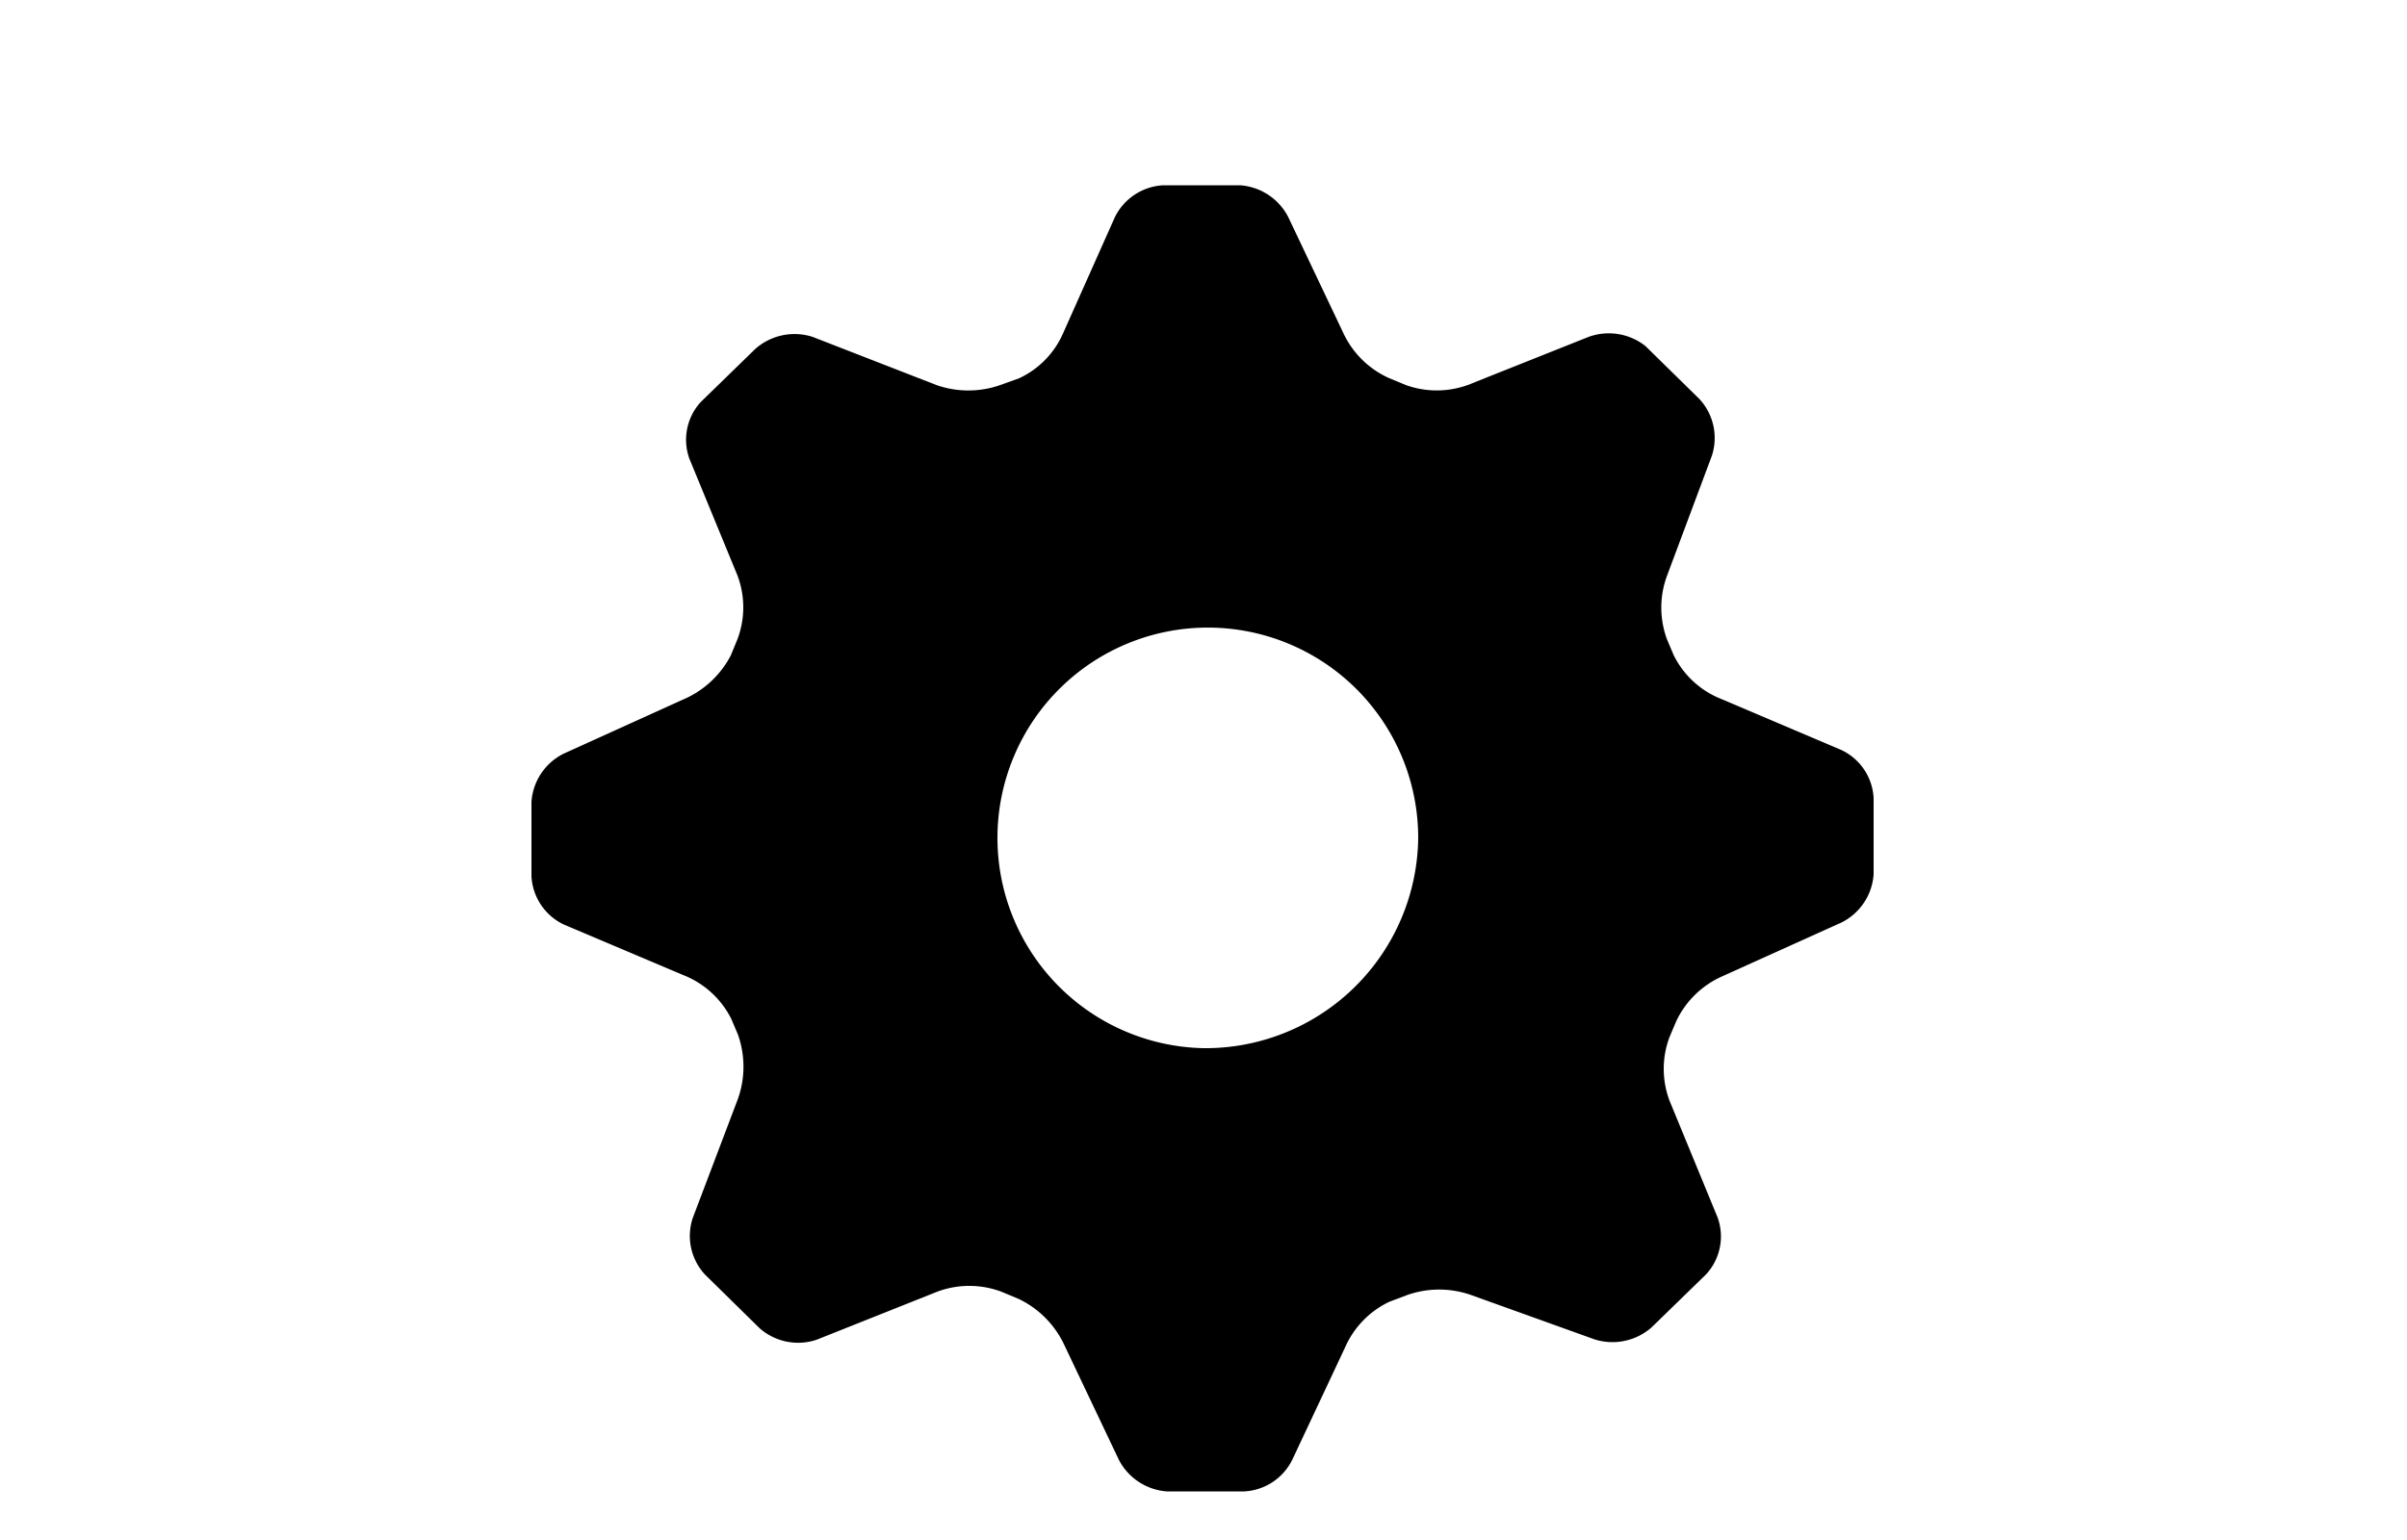 <svg id="Layer_1" data-name="Layer 1" xmlns="http://www.w3.org/2000/svg" viewBox="0 0 50 32"><title>Settings</title><path d="M38.24,15.58l-2.47-1.05a1.87,1.87,0,0,1-1-.91l-.14-.33a1.9,1.9,0,0,1,0-1.33l.93-2.49a1.19,1.19,0,0,0-.26-1.18l-1.12-1.1A1.23,1.23,0,0,0,33,7l-2.51,1A1.9,1.9,0,0,1,29.2,8l-.36-.15a1.91,1.91,0,0,1-.94-.94l-1.14-2.4a1.22,1.22,0,0,0-1-.66h-1.6a1.19,1.19,0,0,0-1,.66l-1.07,2.4a1.85,1.85,0,0,1-.92.95L20.78,8a2,2,0,0,1-1.33,0L16.88,7a1.23,1.23,0,0,0-1.19.25l-1.13,1.1a1.16,1.16,0,0,0-.24,1.18l1,2.43a1.88,1.88,0,0,1,0,1.32l-.14.34a2,2,0,0,1-1,.92l-2.47,1.12a1.21,1.21,0,0,0-.67,1v1.55a1.18,1.18,0,0,0,.67,1l2.48,1.05a1.89,1.89,0,0,1,1,.91l.14.33a2,2,0,0,1,0,1.33l-.94,2.48a1.18,1.18,0,0,0,.26,1.18l1.13,1.11a1.21,1.21,0,0,0,1.18.24l2.51-1a1.9,1.9,0,0,1,1.33,0l.36.15a2,2,0,0,1,.94.94l1.14,2.4a1.22,1.22,0,0,0,1,.66h1.61a1.18,1.18,0,0,0,1-.67L27.94,28a1.89,1.89,0,0,1,.92-.95l.37-.14a2,2,0,0,1,1.33,0l2.56.92a1.23,1.23,0,0,0,1.19-.25l1.13-1.1a1.16,1.16,0,0,0,.24-1.18l-1-2.43a1.88,1.88,0,0,1,0-1.32l.14-.33a1.91,1.91,0,0,1,.95-.93l2.48-1.12a1.21,1.21,0,0,0,.67-1V16.58A1.17,1.17,0,0,0,38.24,15.58ZM25,21.78a4.37,4.37,0,1,1,4.46-4.37A4.42,4.42,0,0,1,25,21.78Z"/></svg>